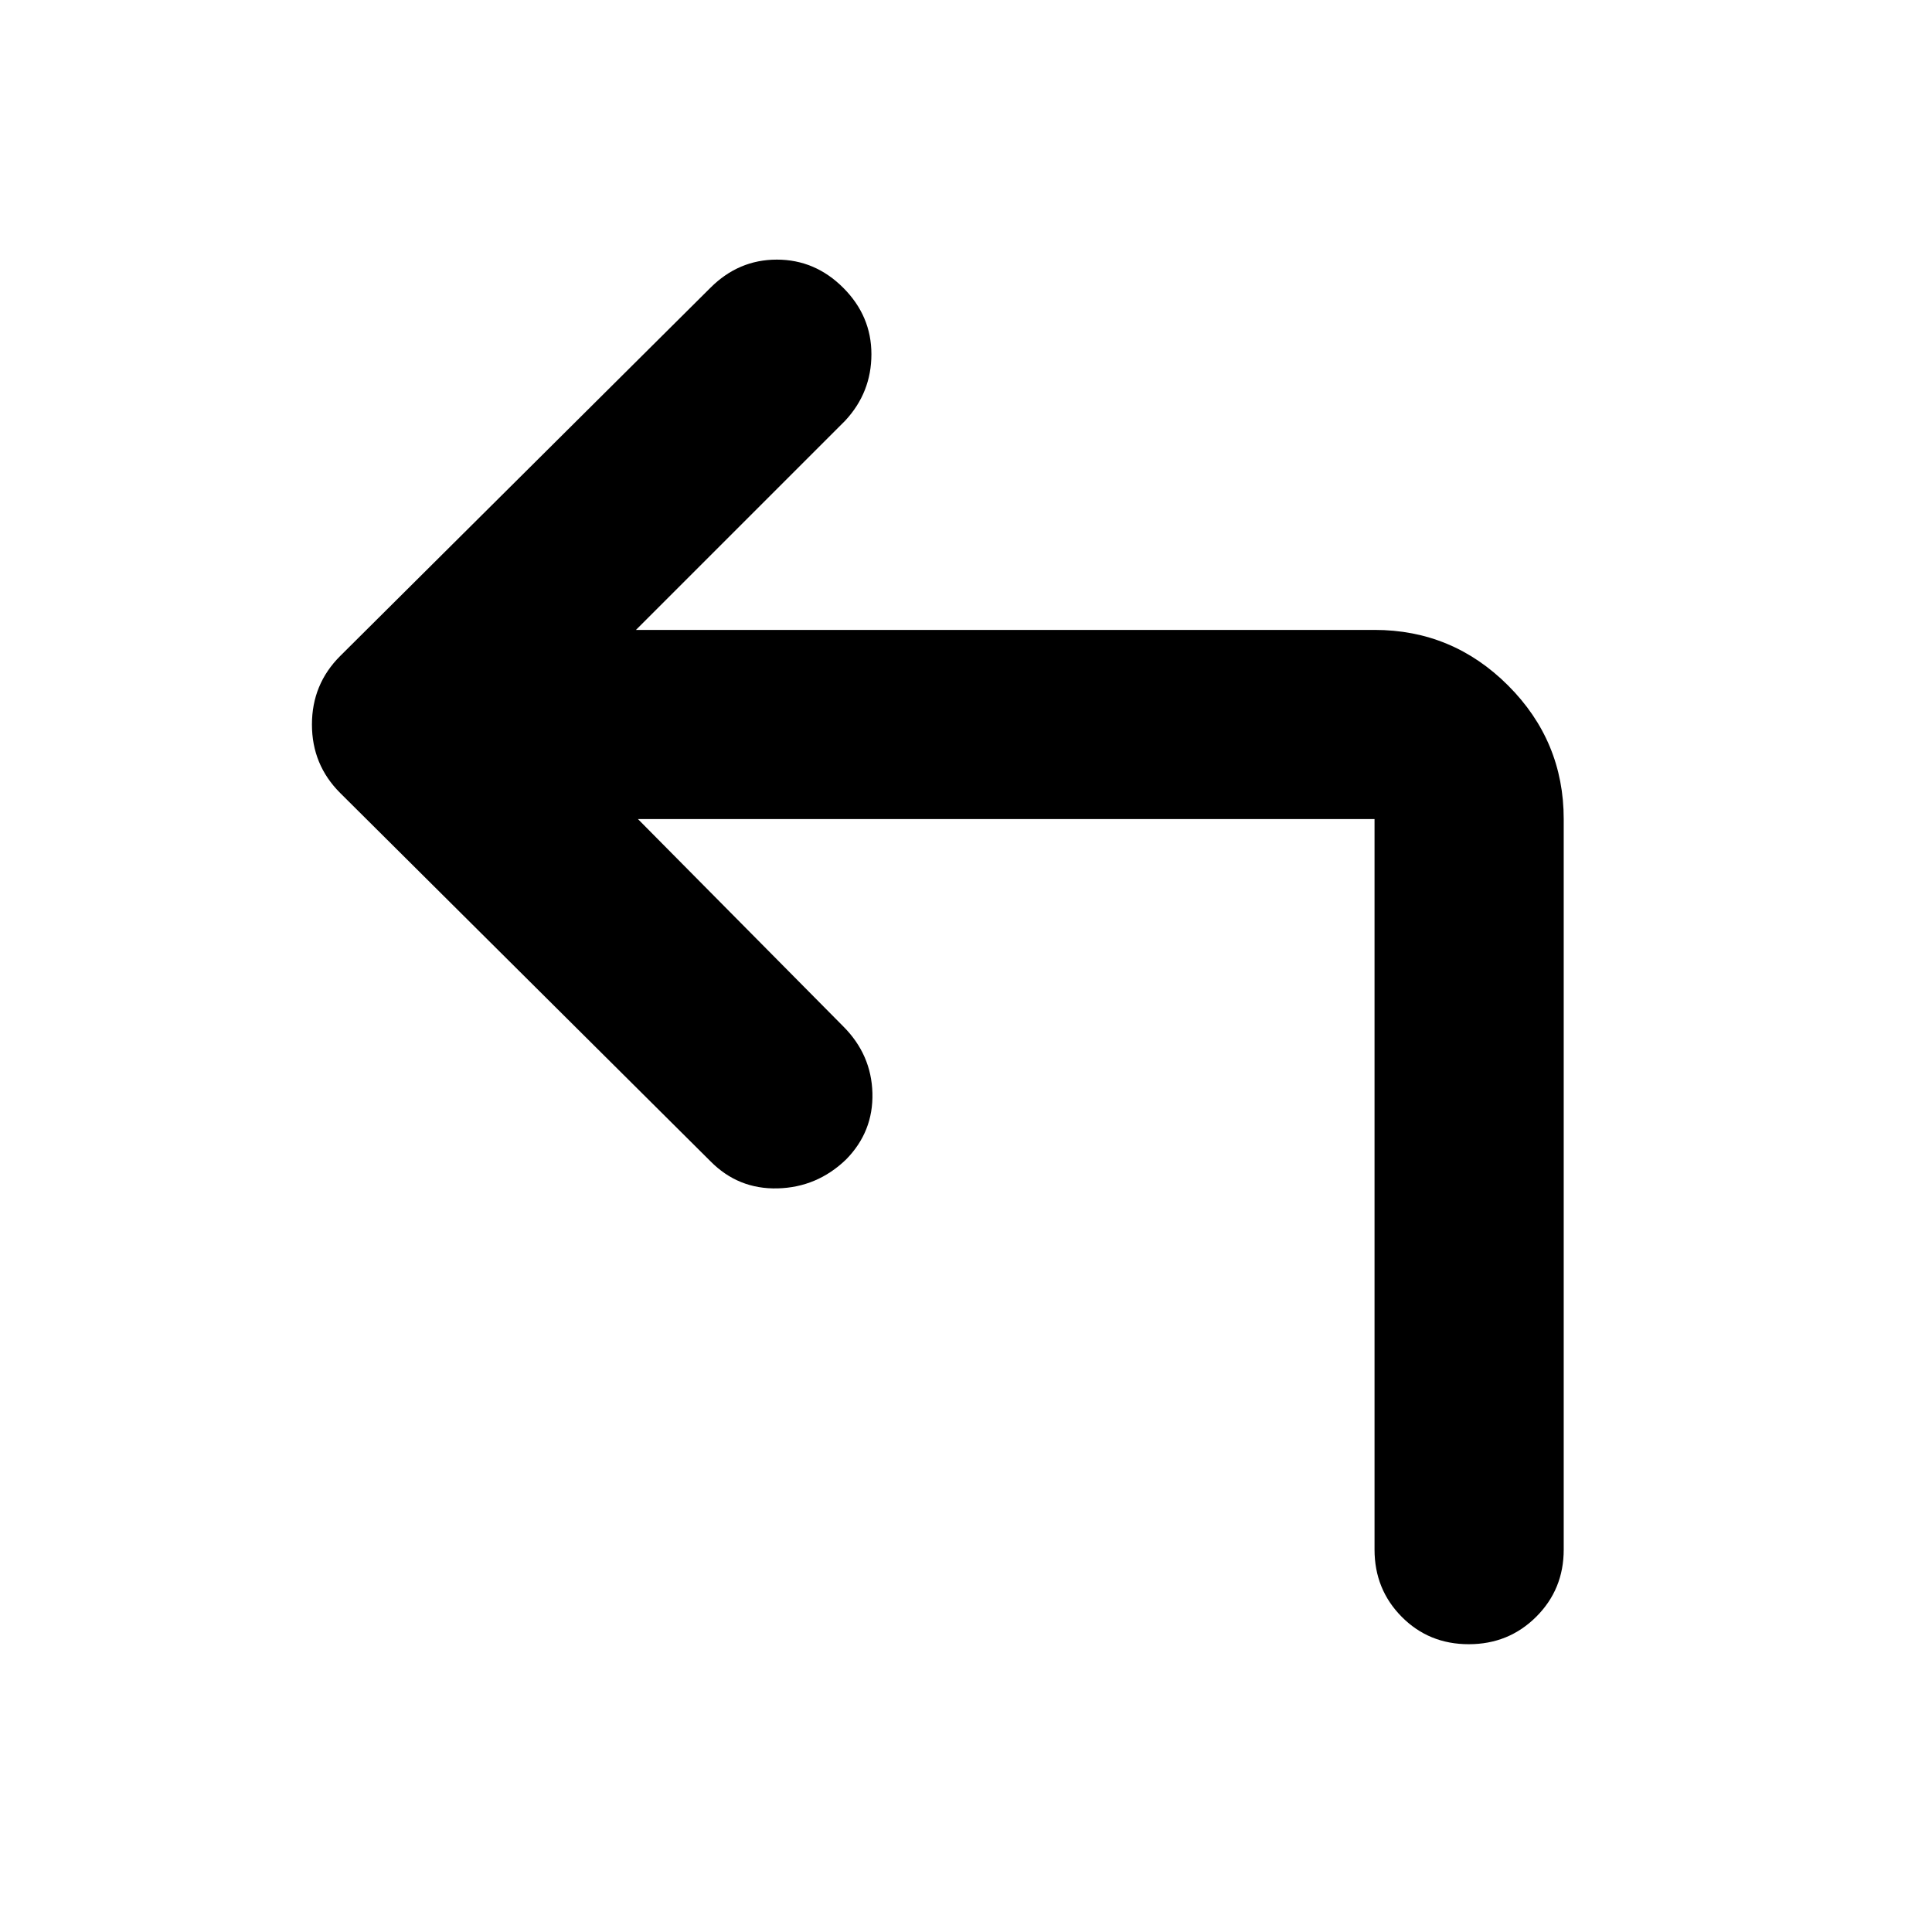 <svg xmlns="http://www.w3.org/2000/svg" width="48" height="48" viewBox="0 -960 960 960"><path d="m317-553 102 103q14 14 14.5 33.158t-13.109 33Q406-370 386.4-369.5T353-383L169-566q-14-14-14-34t14-34l184-183q14-14 33-14t33 14q14 14 14 33t-13 33L316-647h367q38.75 0 66.375 27.625T777-553v363q0 19.75-13.675 33.375Q749.649-143 729.825-143 710-143 696.5-156.625 683-170.25 683-190v-363H317Z"/></svg>